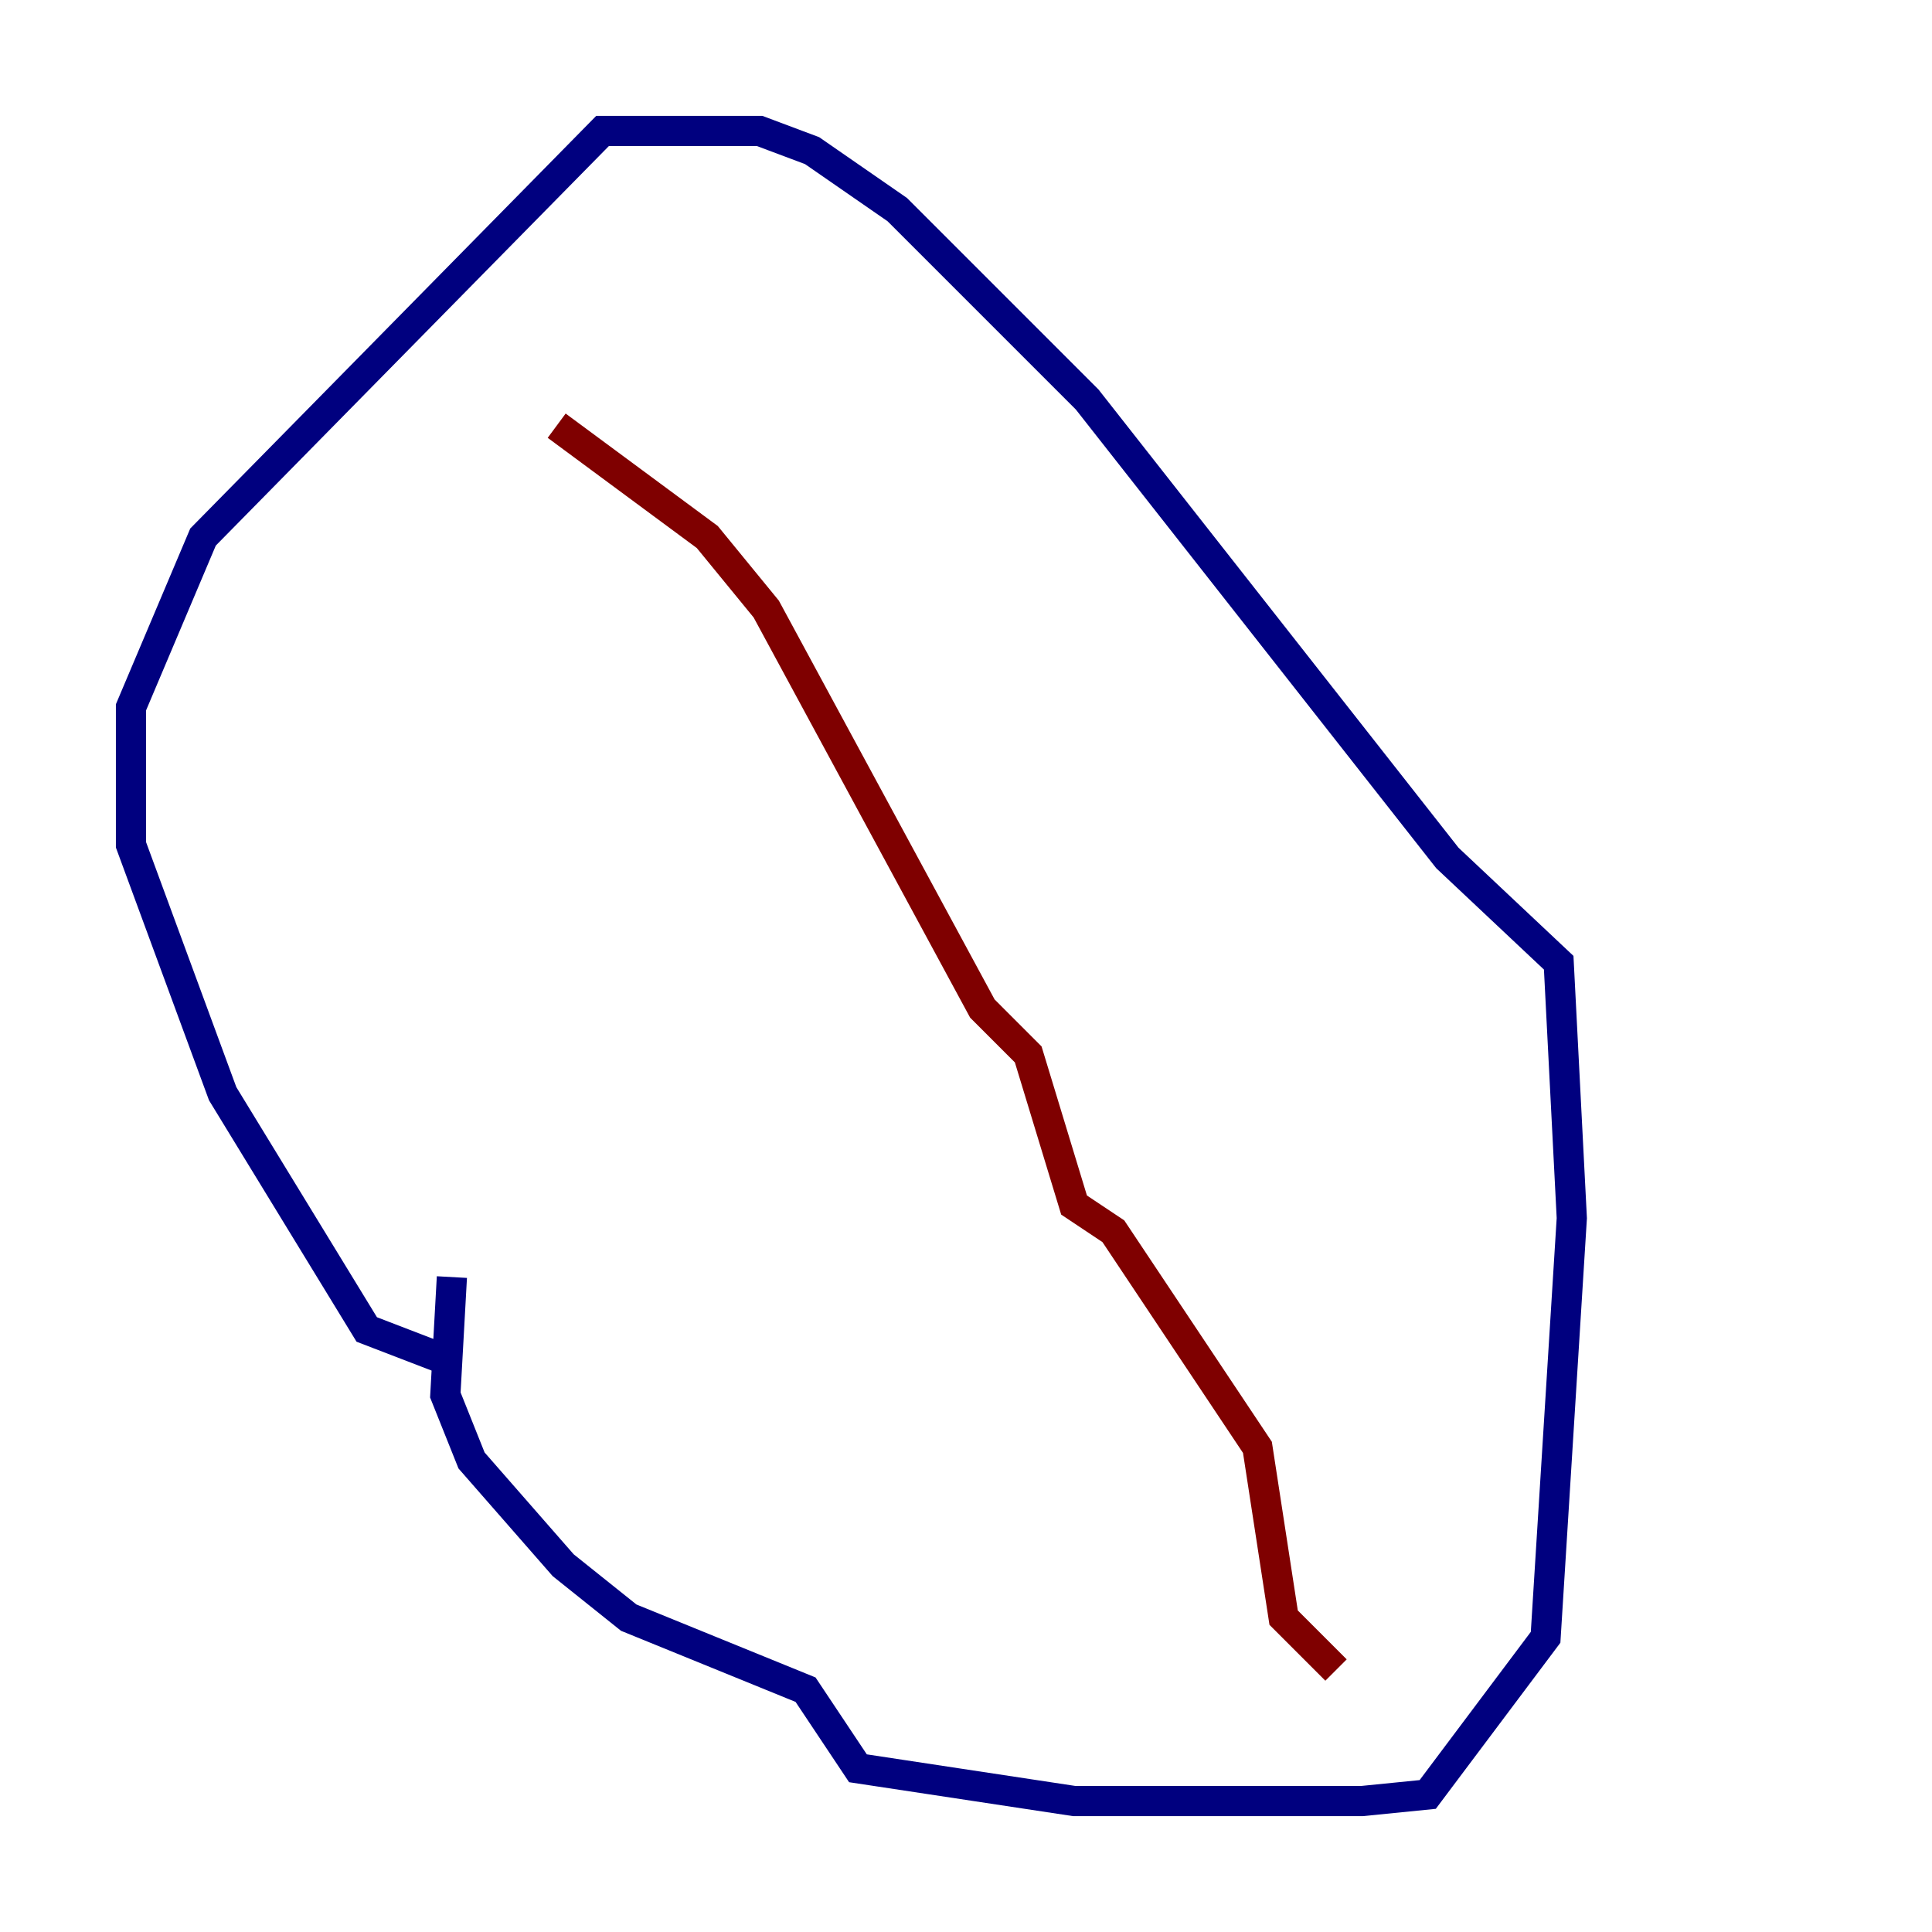 <?xml version="1.0" encoding="utf-8" ?>
<svg baseProfile="tiny" height="128" version="1.2" viewBox="0,0,128,128" width="128" xmlns="http://www.w3.org/2000/svg" xmlns:ev="http://www.w3.org/2001/xml-events" xmlns:xlink="http://www.w3.org/1999/xlink"><defs /><polyline fill="none" points="29.939,84.61 29.505,92.42 31.241,96.759 37.315,103.702 41.654,107.173 53.37,111.946 56.841,117.153 71.159,119.322 90.251,119.322 94.59,118.888 102.4,108.475 104.136,80.705 103.268,63.783 95.891,56.841 72.027,26.468 59.444,13.885 53.803,9.98 50.332,8.678 39.919,8.678 13.451,35.58 8.678,46.861 8.678,55.973 14.752,72.461 24.298,88.081 29.939,90.251" stroke="#00007f" stroke-width="2" /><polyline fill="none" points="36.881,28.203 46.861,35.58 50.766,40.352 65.085,66.82 68.122,69.858 71.159,79.837 73.763,81.573 83.308,95.891 85.044,107.173 88.515,110.644" stroke="#7f0000" stroke-width="2" /></svg>